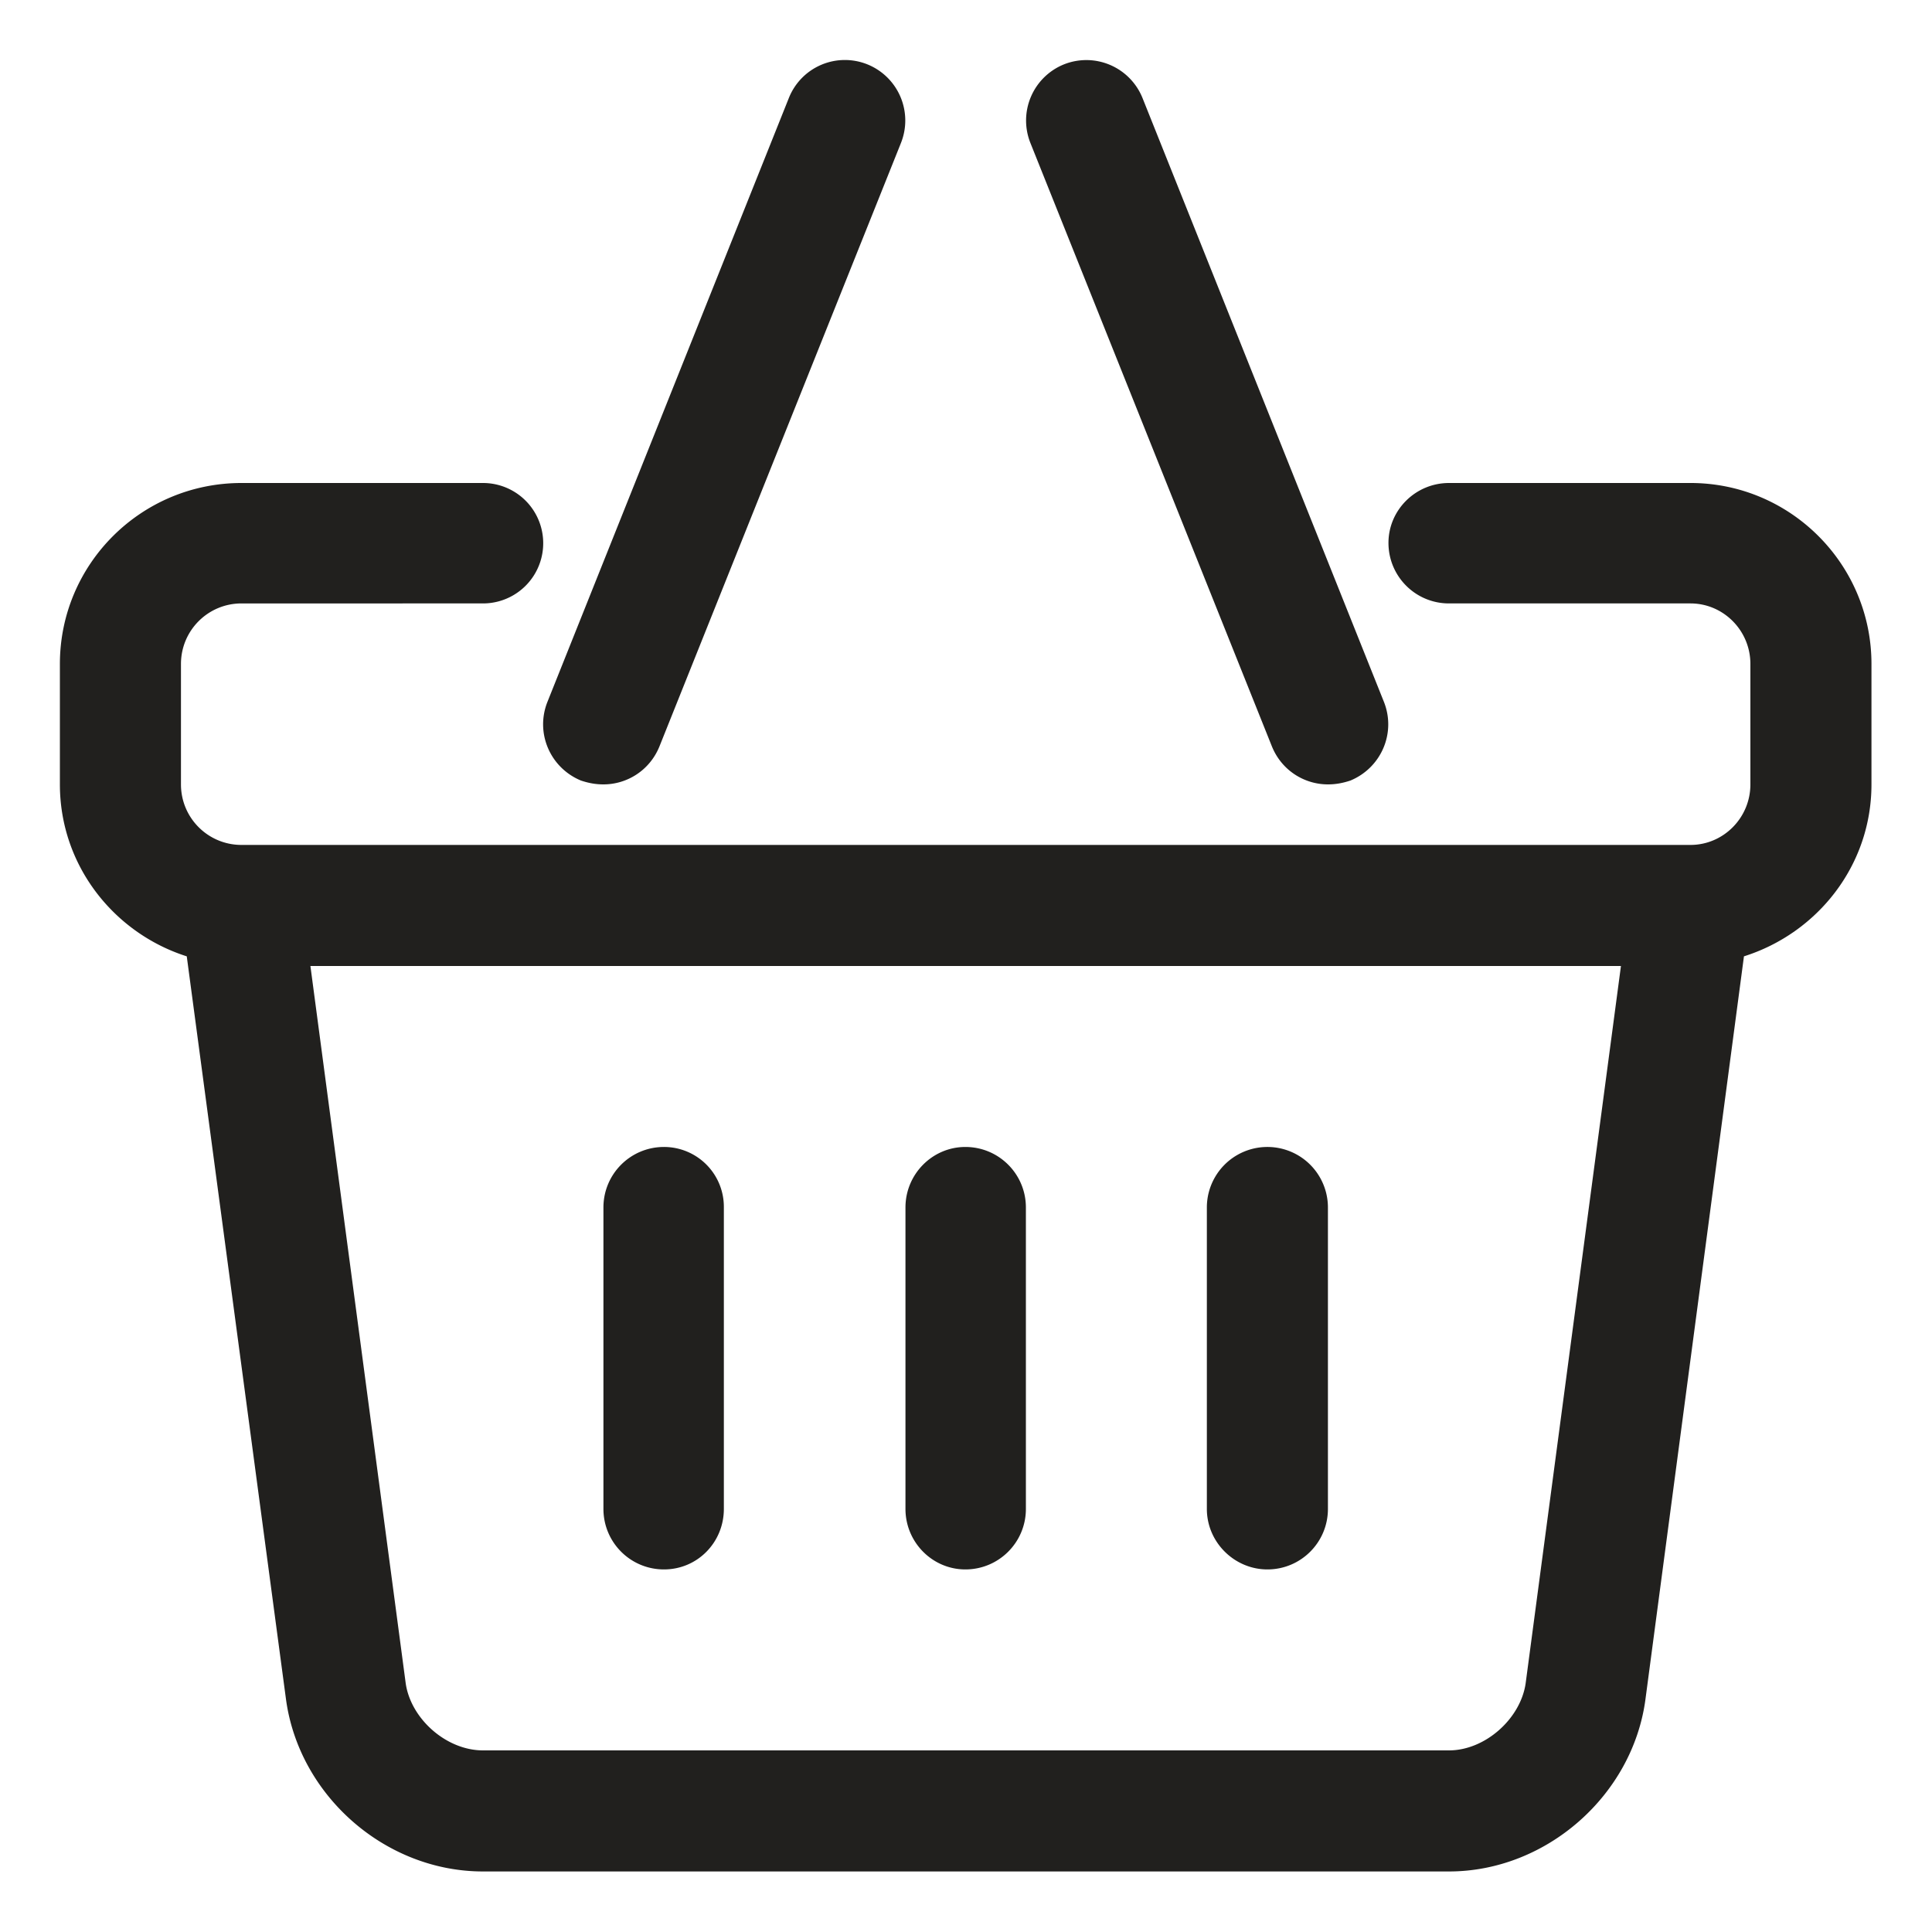<svg width="30" height="30" fill="none" xmlns="http://www.w3.org/2000/svg"><defs><clipPath id="a"><rect rx="-.5" width="29" height="29" transform="translate(.5 .5)" fill="#fff" fill-opacity="0"/></clipPath></defs><rect rx="-.5" width="29" height="29" transform="translate(.5 .5)"/><g clip-path="url(#a)" fill="#21201E"><path d="M26.25 7.5H22.5c-.52 0-.94.42-.94.93 0 .52.42.94.94.94h3.75c.51 0 .93.42.93.94v1.87c0 .52-.42.94-.93.94H3.75c-.52 0-.94-.42-.94-.94v-1.87c0-.52.42-.94.94-.94H7.5a.935.935 0 0 0 0-1.87H3.75C2.19 7.5.93 8.76.93 10.31v1.87c0 1.26.84 2.31 1.97 2.67l1.54 11.53c.2 1.5 1.54 2.68 3.06 2.68h15c1.51 0 2.85-1.18 3.05-2.67l1.53-11.54c1.14-.36 1.98-1.41 1.98-2.67v-1.87c0-1.55-1.26-2.81-2.81-2.81Zm-2.56 18.64c-.08.55-.63 1.04-1.19 1.04h-15c-.57 0-1.12-.49-1.2-1.04L4.82 15h20.35l-1.48 11.14Z"/><path d="M9.02 12.12c.12.04.23.06.35.06.37 0 .72-.22.87-.59l3.75-9.37A.94.94 0 0 0 13.47 1a.936.936 0 0 0-1.22.52L8.5 10.9c-.19.48.04 1.02.52 1.22Zm10.73-.53c.15.37.5.59.87.59.12 0 .23-.02.35-.06.48-.2.71-.74.52-1.22l-3.75-9.38A.94.94 0 0 0 16.52 1 .94.94 0 0 0 16 2.22l3.75 9.37Zm-4.76 12.78c.52 0 .94-.42.94-.94v-4.68c0-.52-.42-.94-.94-.94-.51 0-.93.42-.93.94v4.68c0 .52.42.94.93.94Zm4.69 0c.52 0 .94-.42.94-.94v-4.68a.939.939 0 1 0-1.88 0v4.68c0 .52.43.94.94.94Zm-9.37 0c.52 0 .93-.42.93-.94v-4.68a.93.93 0 0 0-.93-.94c-.52 0-.94.42-.94.94v4.68c0 .52.42.94.94.94Z"/></g></svg>